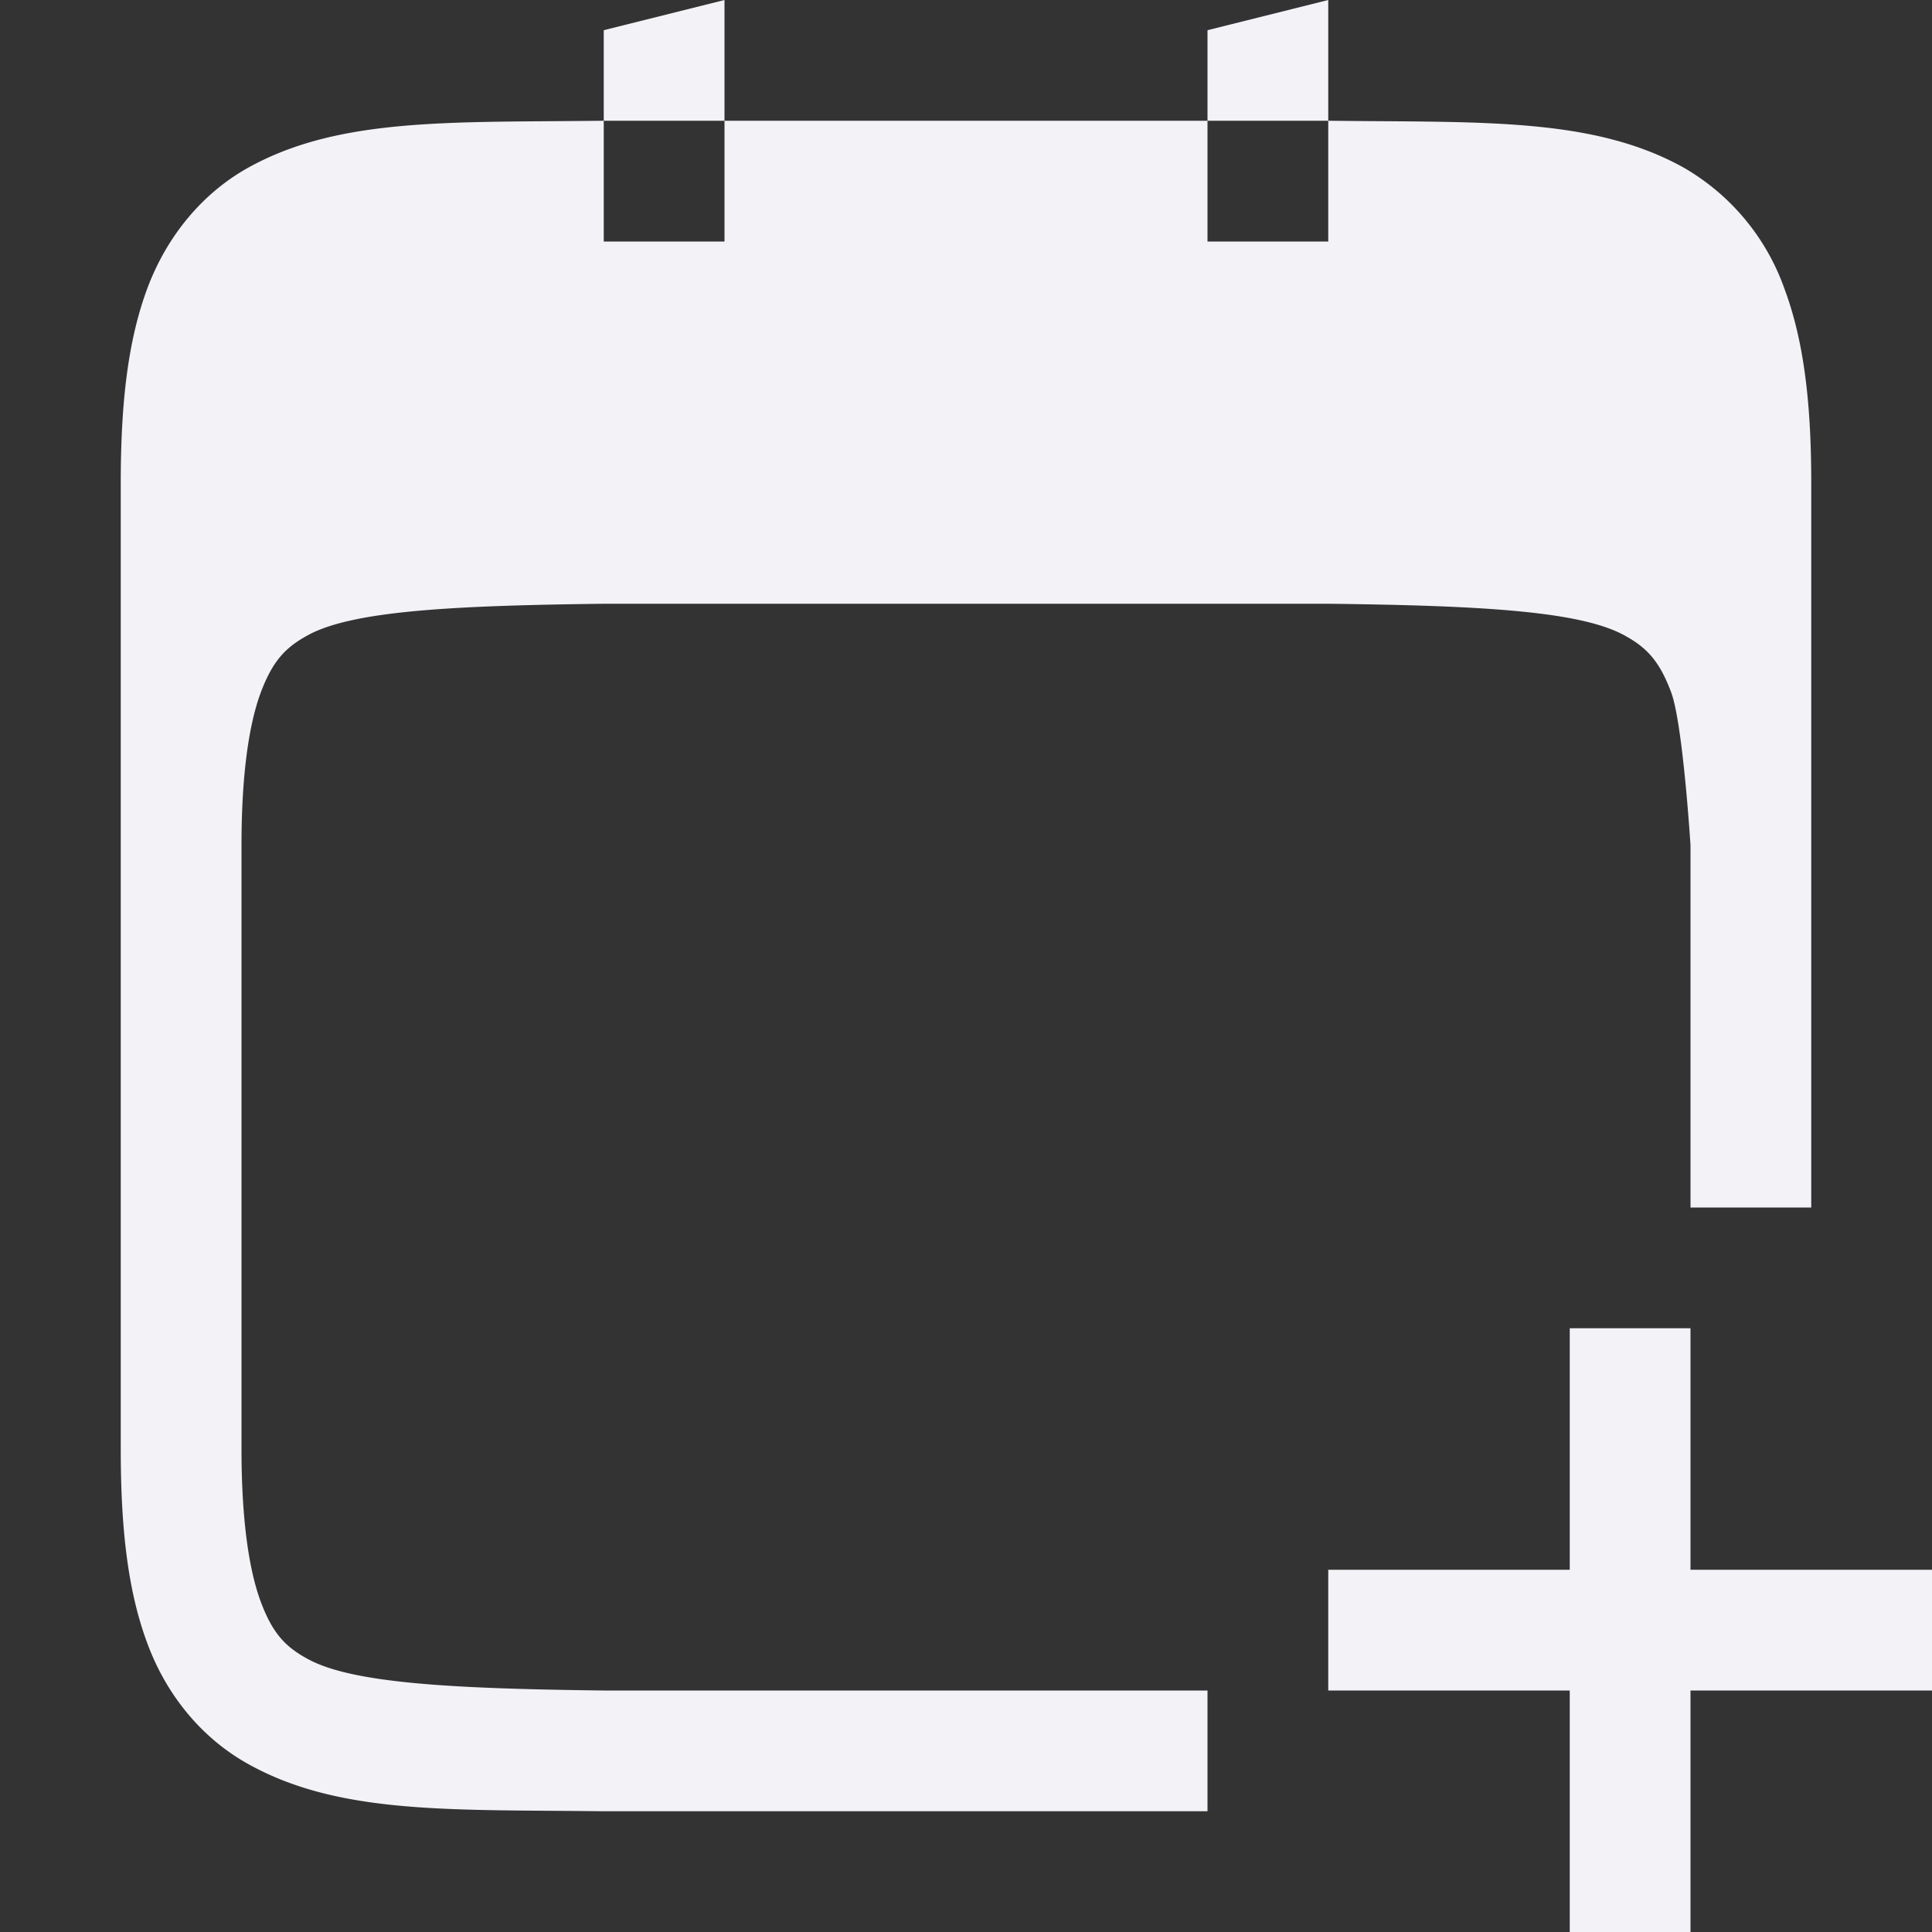 <svg height="16" width="16" xmlns="http://www.w3.org/2000/svg"><rect width="100%" height="100%" fill="#333333" stroke="none"/><path d="m6 0-1 .25v.75h1zm0 1v1h-1v-1h-.006c-1.258.015-2.179-.03-2.932.385-.376.207-.675.56-.84.998-.164.438-.222.96-.222 1.617v8c0 .658.058 1.179.223 1.617.164.439.463.789.84.996.752.416 1.673.372 2.931.387h5.006v-1h-5c-1.26-.015-2.087-.06-2.453-.262-.184-.1-.29-.212-.387-.472s-.16-.674-.16-1.266v-5c0-.592.063-1.006.16-1.266.098-.26.203-.371.387-.472.367-.203 1.195-.247 2.459-.262h5.994c1.26.015 2.087.06 2.453.262.184.1.29.212.387.472s.16 1.266.16 1.266v3h1v-6c0-.658-.06-1.179-.225-1.617a1.88 1.88 0 0 0 -.837-.998c-.753-.416-1.674-.37-2.932-.385h-.006v1h-1v-1zm4 0h1v-1l-1 .25zm3 10v2h-2v1h2v2h1v-2h2v-1h-2v-2z" fill="#f2f2f7"/></svg>